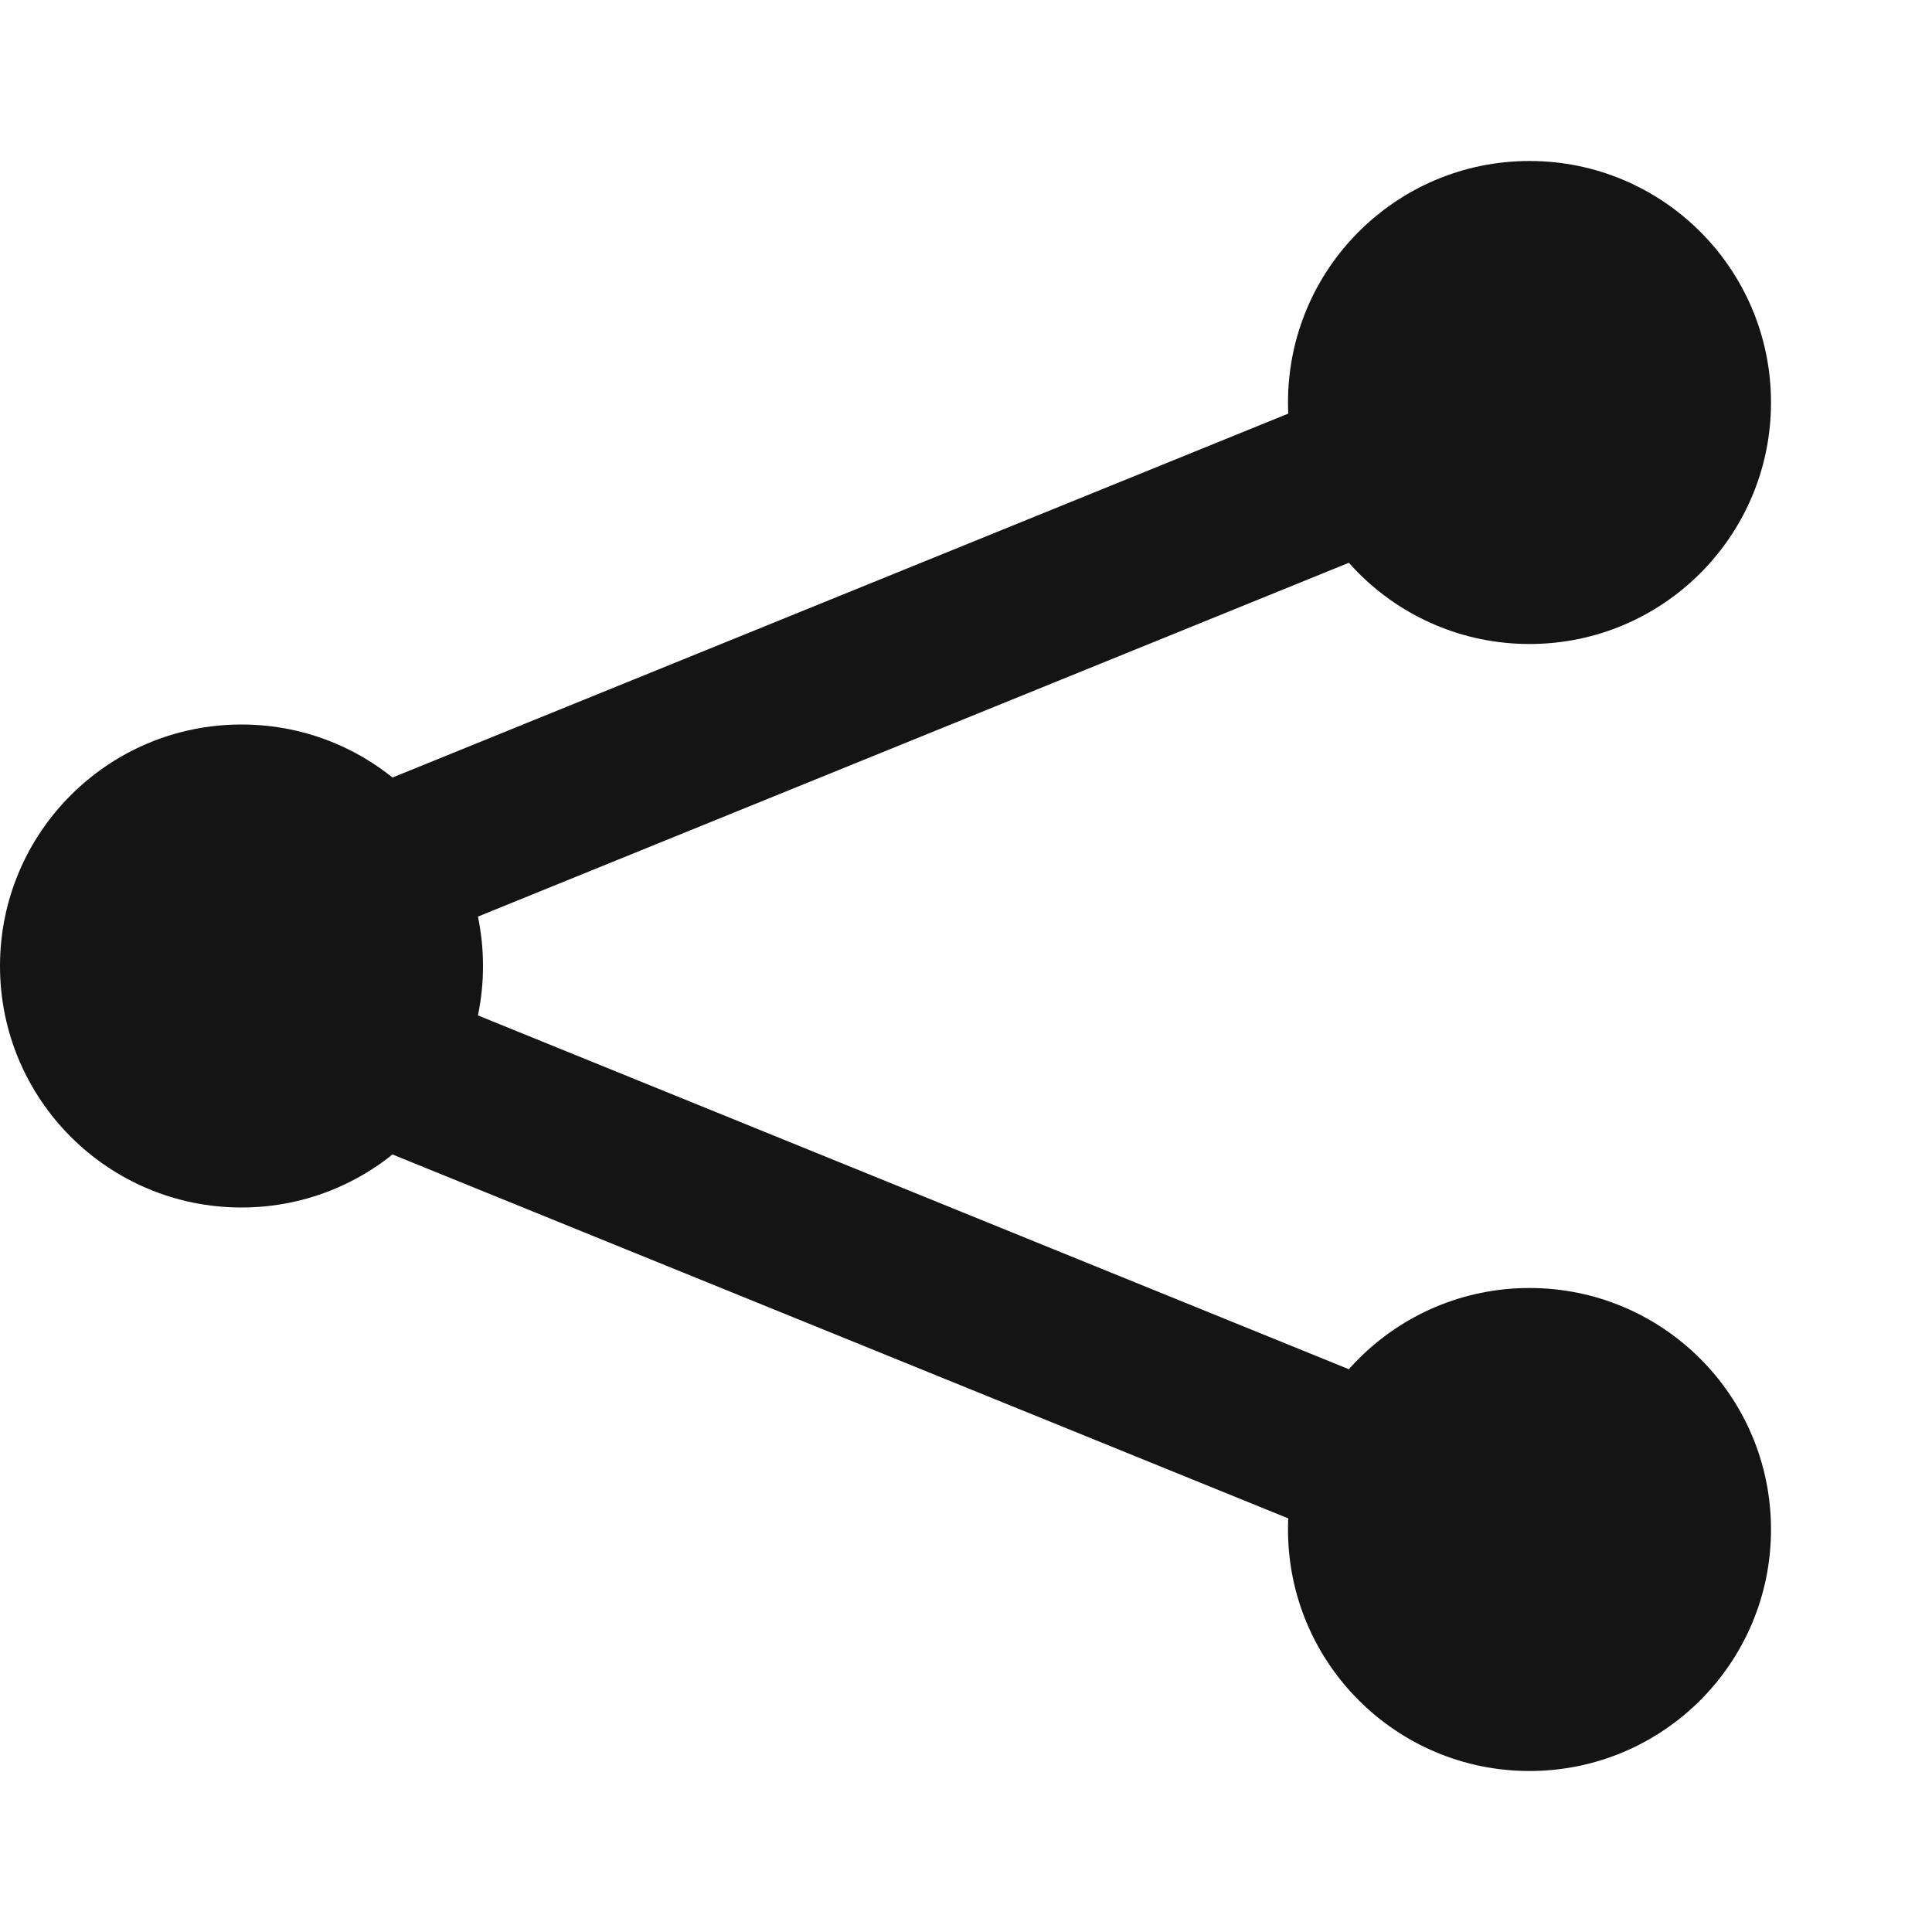 <?xml version="1.0" encoding="UTF-8"?>
<svg width="24px" height="24px" viewBox="0 0 24 24" version="1.1" xmlns="http://www.w3.org/2000/svg" xmlns:xlink="http://www.w3.org/1999/xlink">
    <!-- Generator: Sketch 48.1 (47250) - http://www.bohemiancoding.com/sketch -->
    <title>Icon / shareandroid / bold / square</title>
    <desc>Created with Sketch.</desc>
    <defs></defs>
    <g id="Symbols" stroke="none" stroke-width="1" fill="none" fill-rule="evenodd">
        <g id="Icon-/-shareandroid-/-bold-/-square">
            <g id="Grid"></g>
            <circle id="Oval-3-Copy" fill="#141414" cx="19" cy="5" r="3"></circle>
            <circle id="Oval-3-Copy-2" fill="#141414" cx="19" cy="19" r="3"></circle>
            <circle id="Oval-3-Copy-3" fill="#141414" cx="3" cy="12" r="3"></circle>
            <polygon id="Line" fill="#141414" fill-rule="nonzero" points="4.426 12 20.303 18.45 19.55 20.303 2 13.173 2 10.827 19.55 3.697 20.303 5.55"></polygon>
        </g>
    </g>
</svg>